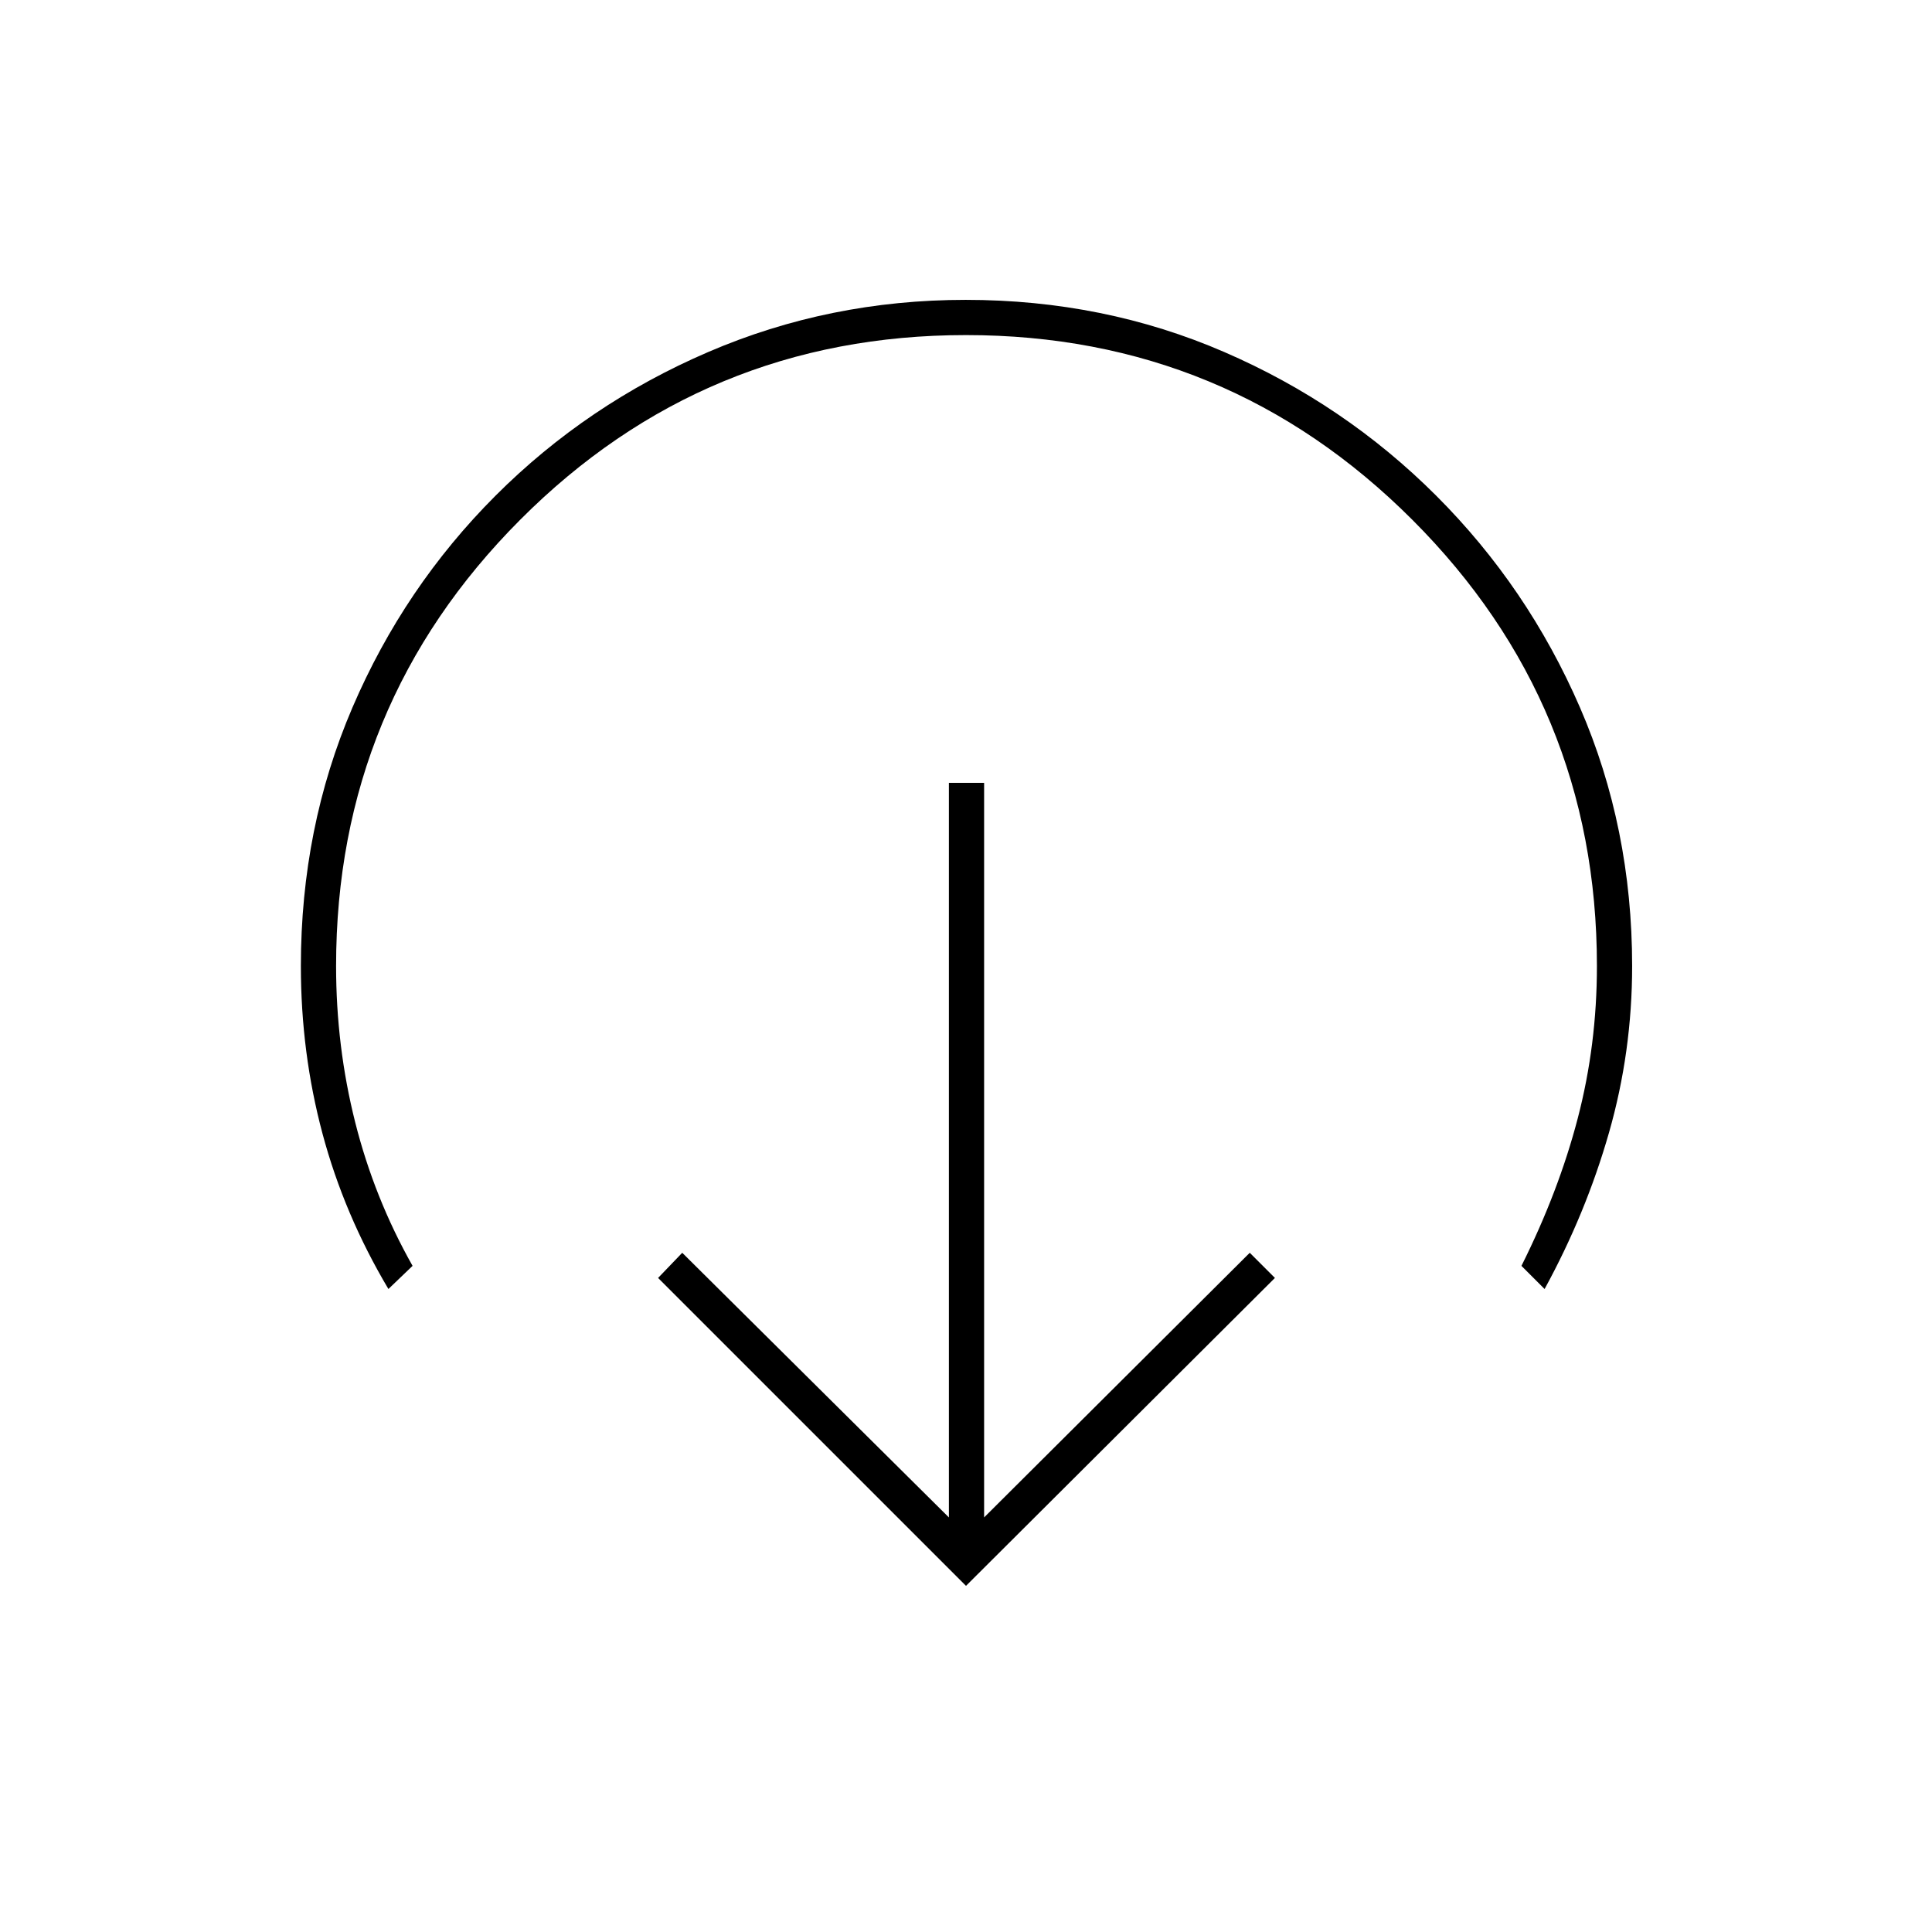 <svg xmlns="http://www.w3.org/2000/svg" height="20" viewBox="0 -960 960 960" width="20"><path d="M480-172 327-325l12-12.5L471.5-206v-365H489v365l132-131.5 12.5 12.5L480-172ZM193-319.5q-22-37-32.75-77.19Q149.5-436.87 149.5-480q0-68.71 25.64-128.47 25.64-59.76 71.1-105.24 45.46-45.48 105.68-71.38Q412.15-811 479.83-811q68.67 0 128.48 25.91 59.81 25.9 105.32 71.38 45.52 45.48 71.44 105.24Q811-548.71 811-480q0 42.63-11.5 82.81-11.5 40.19-32 77.69L756-331q18.5-37 28-73.42 9.5-36.43 9.5-75.58 0-130-91.75-221.75T480-793.5q-130 0-221.5 91.75T167-480q0 40 9.5 77.68Q186-364.65 205-331l-12 11.5Z"/></svg>